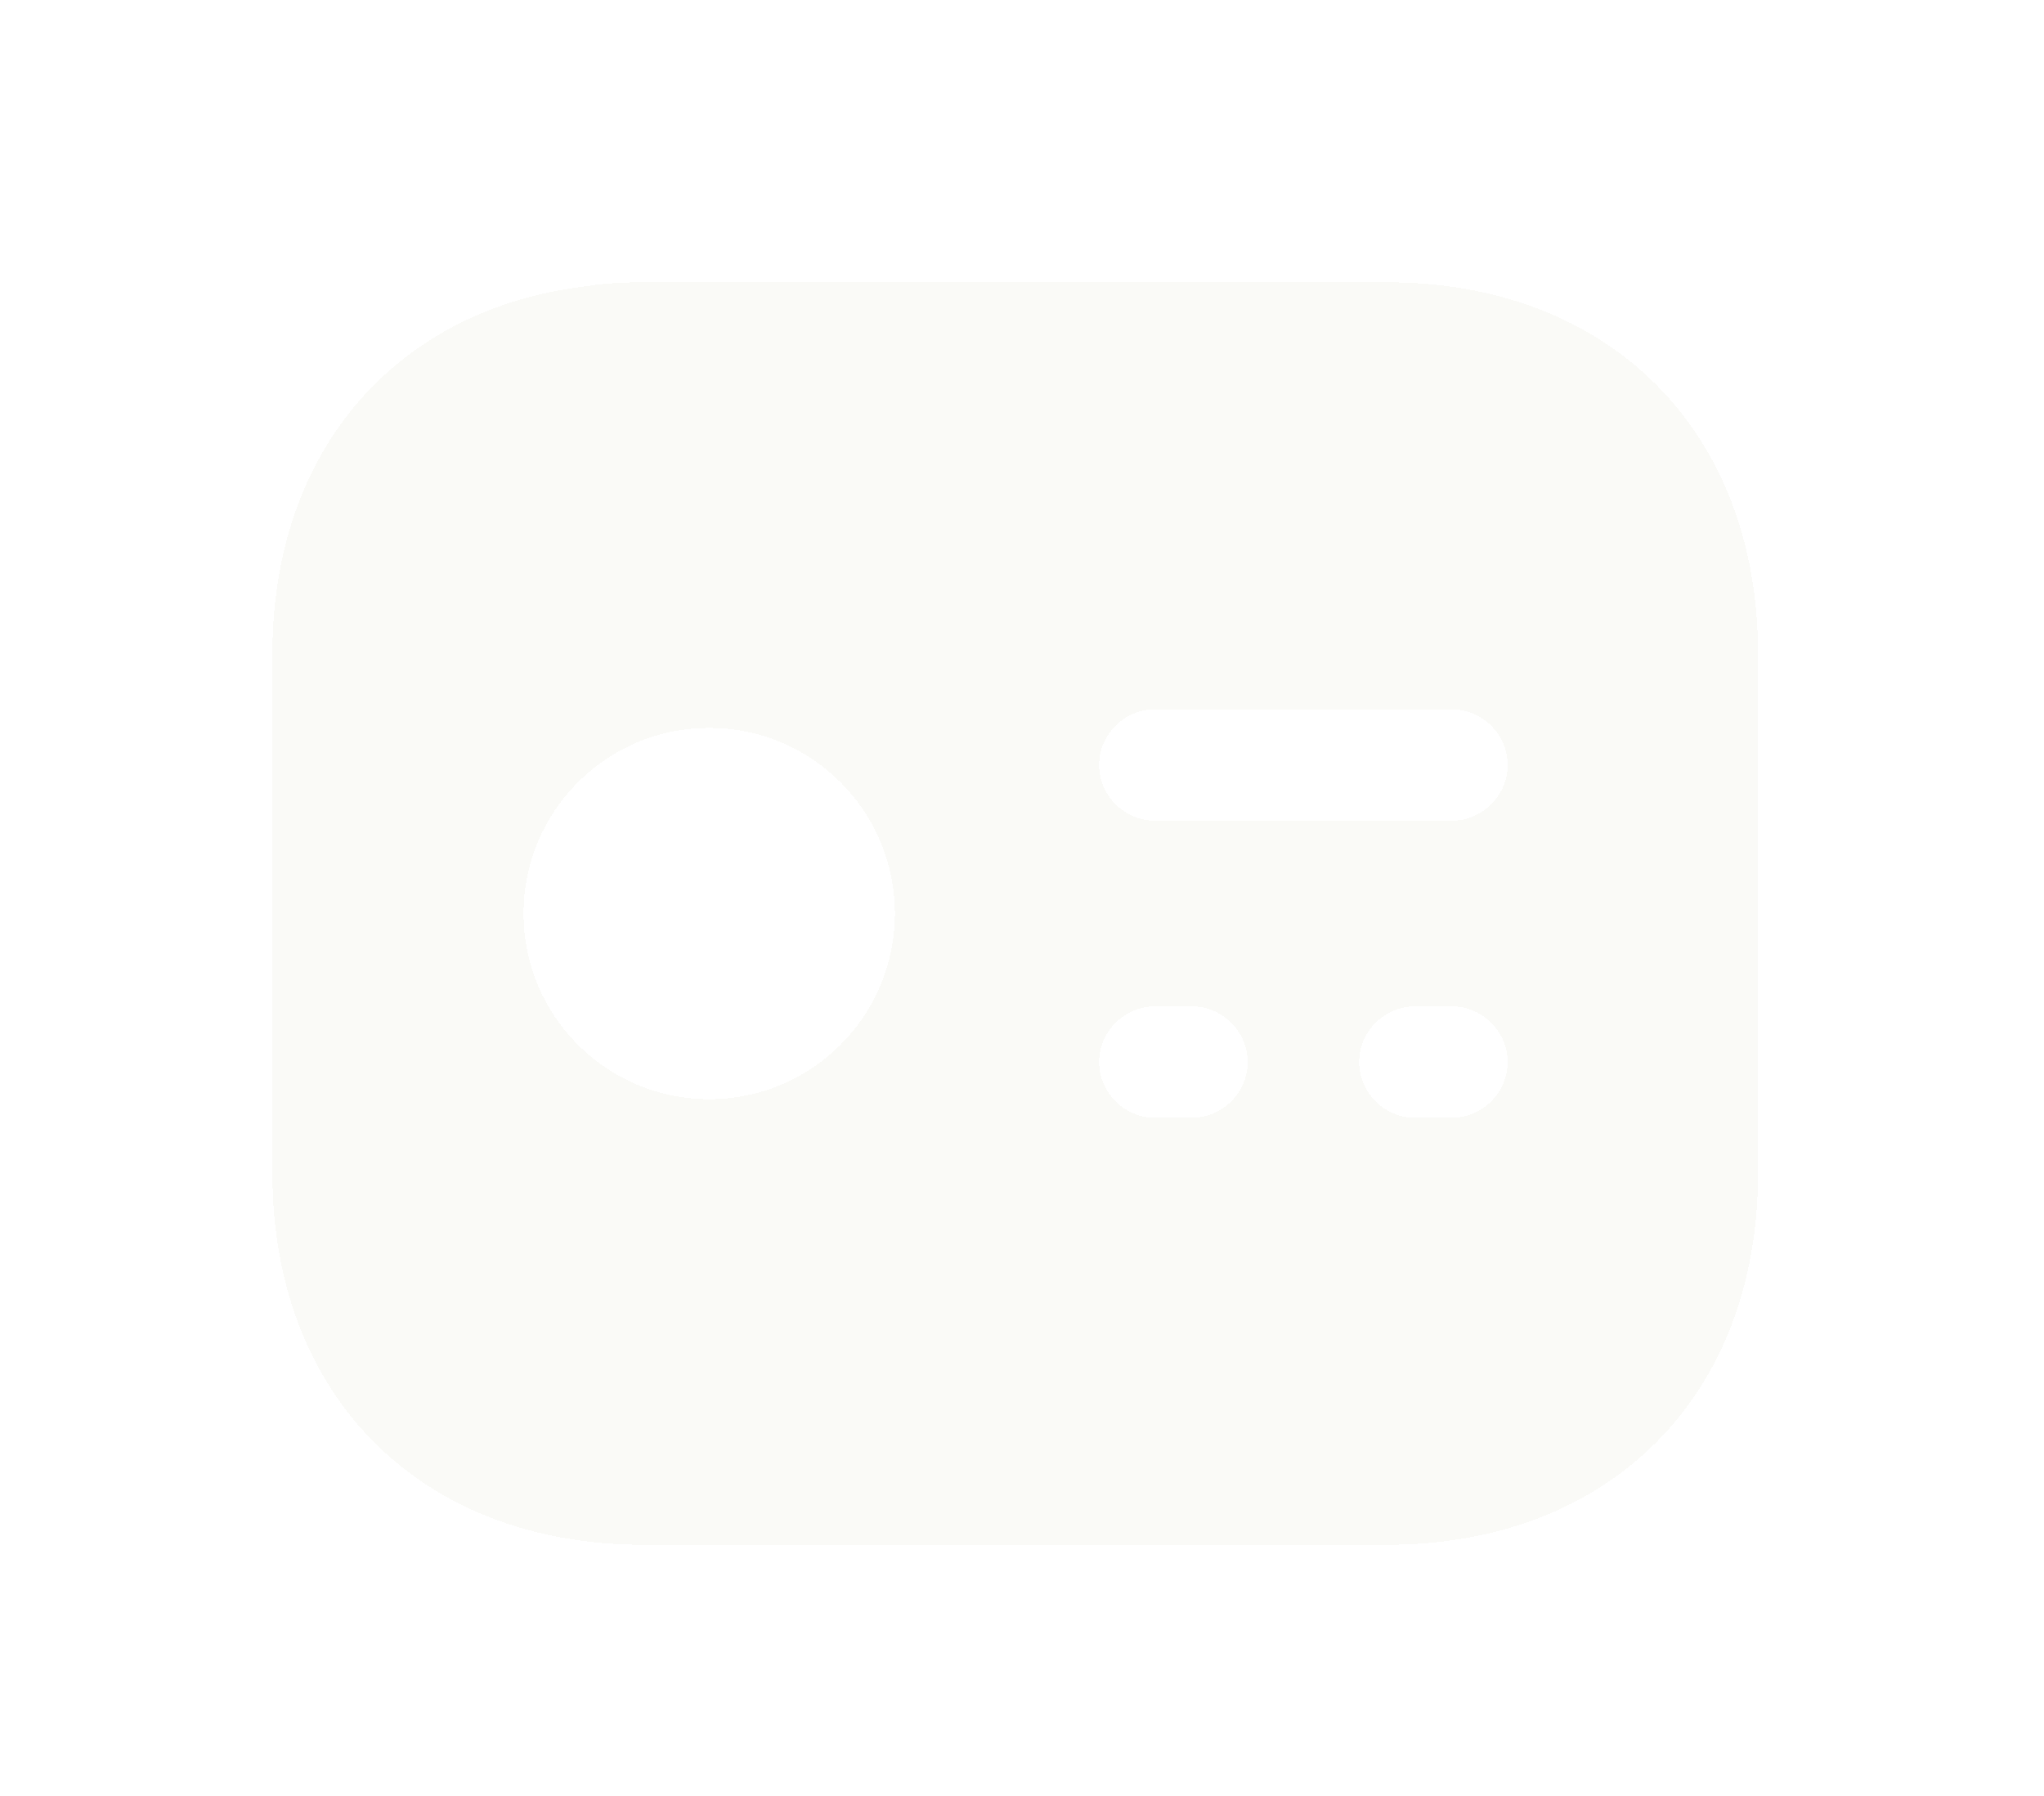 <svg width="33" height="29" viewBox="0 0 33 29" fill="none" xmlns="http://www.w3.org/2000/svg">
<g filter="url(#filter0_d_107_449)">
<path d="M22.386 0.558H10.394C10.083 0.558 9.783 0.57 9.495 0.618C6.401 0.977 4.398 3.268 4.398 6.554V14.948C4.398 18.546 6.797 20.944 10.394 20.944H22.386C25.984 20.944 28.383 18.546 28.383 14.948V6.554C28.383 2.956 25.984 0.558 22.386 0.558ZM11.45 13.749C9.795 13.749 8.452 12.406 8.452 10.751C8.452 9.096 9.795 7.753 11.45 7.753C13.105 7.753 14.448 9.096 14.448 10.751C14.448 12.406 13.105 13.749 11.45 13.749ZM19.244 14.049H18.645C18.153 14.049 17.745 13.641 17.745 13.149C17.745 12.658 18.153 12.25 18.645 12.25H19.244C19.736 12.25 20.144 12.658 20.144 13.149C20.144 13.641 19.736 14.049 19.244 14.049ZM23.442 14.049H22.842C22.351 14.049 21.943 13.641 21.943 13.149C21.943 12.658 22.351 12.25 22.842 12.25H23.442C23.933 12.25 24.341 12.658 24.341 13.149C24.341 13.641 23.933 14.049 23.442 14.049ZM23.442 9.252H18.645C18.153 9.252 17.745 8.844 17.745 8.352C17.745 7.861 18.153 7.453 18.645 7.453H23.442C23.933 7.453 24.341 7.861 24.341 8.352C24.341 8.844 23.933 9.252 23.442 9.252Z" fill="#EFEEE0" fill-opacity="0.25" shape-rendering="crispEdges"/>
</g>
<defs>
<filter id="filter0_d_107_449" x="0.398" y="0.558" width="31.984" height="28.386" filterUnits="userSpaceOnUse" color-interpolation-filters="sRGB">
<feFlood flood-opacity="0" result="BackgroundImageFix"/>
<feColorMatrix in="SourceAlpha" type="matrix" values="0 0 0 0 0 0 0 0 0 0 0 0 0 0 0 0 0 0 127 0" result="hardAlpha"/>
<feOffset dy="4"/>
<feGaussianBlur stdDeviation="2"/>
<feComposite in2="hardAlpha" operator="out"/>
<feColorMatrix type="matrix" values="0 0 0 0 0 0 0 0 0 0 0 0 0 0 0 0 0 0 0.25 0"/>
<feBlend mode="normal" in2="BackgroundImageFix" result="effect1_dropShadow_107_449"/>
<feBlend mode="normal" in="SourceGraphic" in2="effect1_dropShadow_107_449" result="shape"/>
</filter>
</defs>
</svg>
